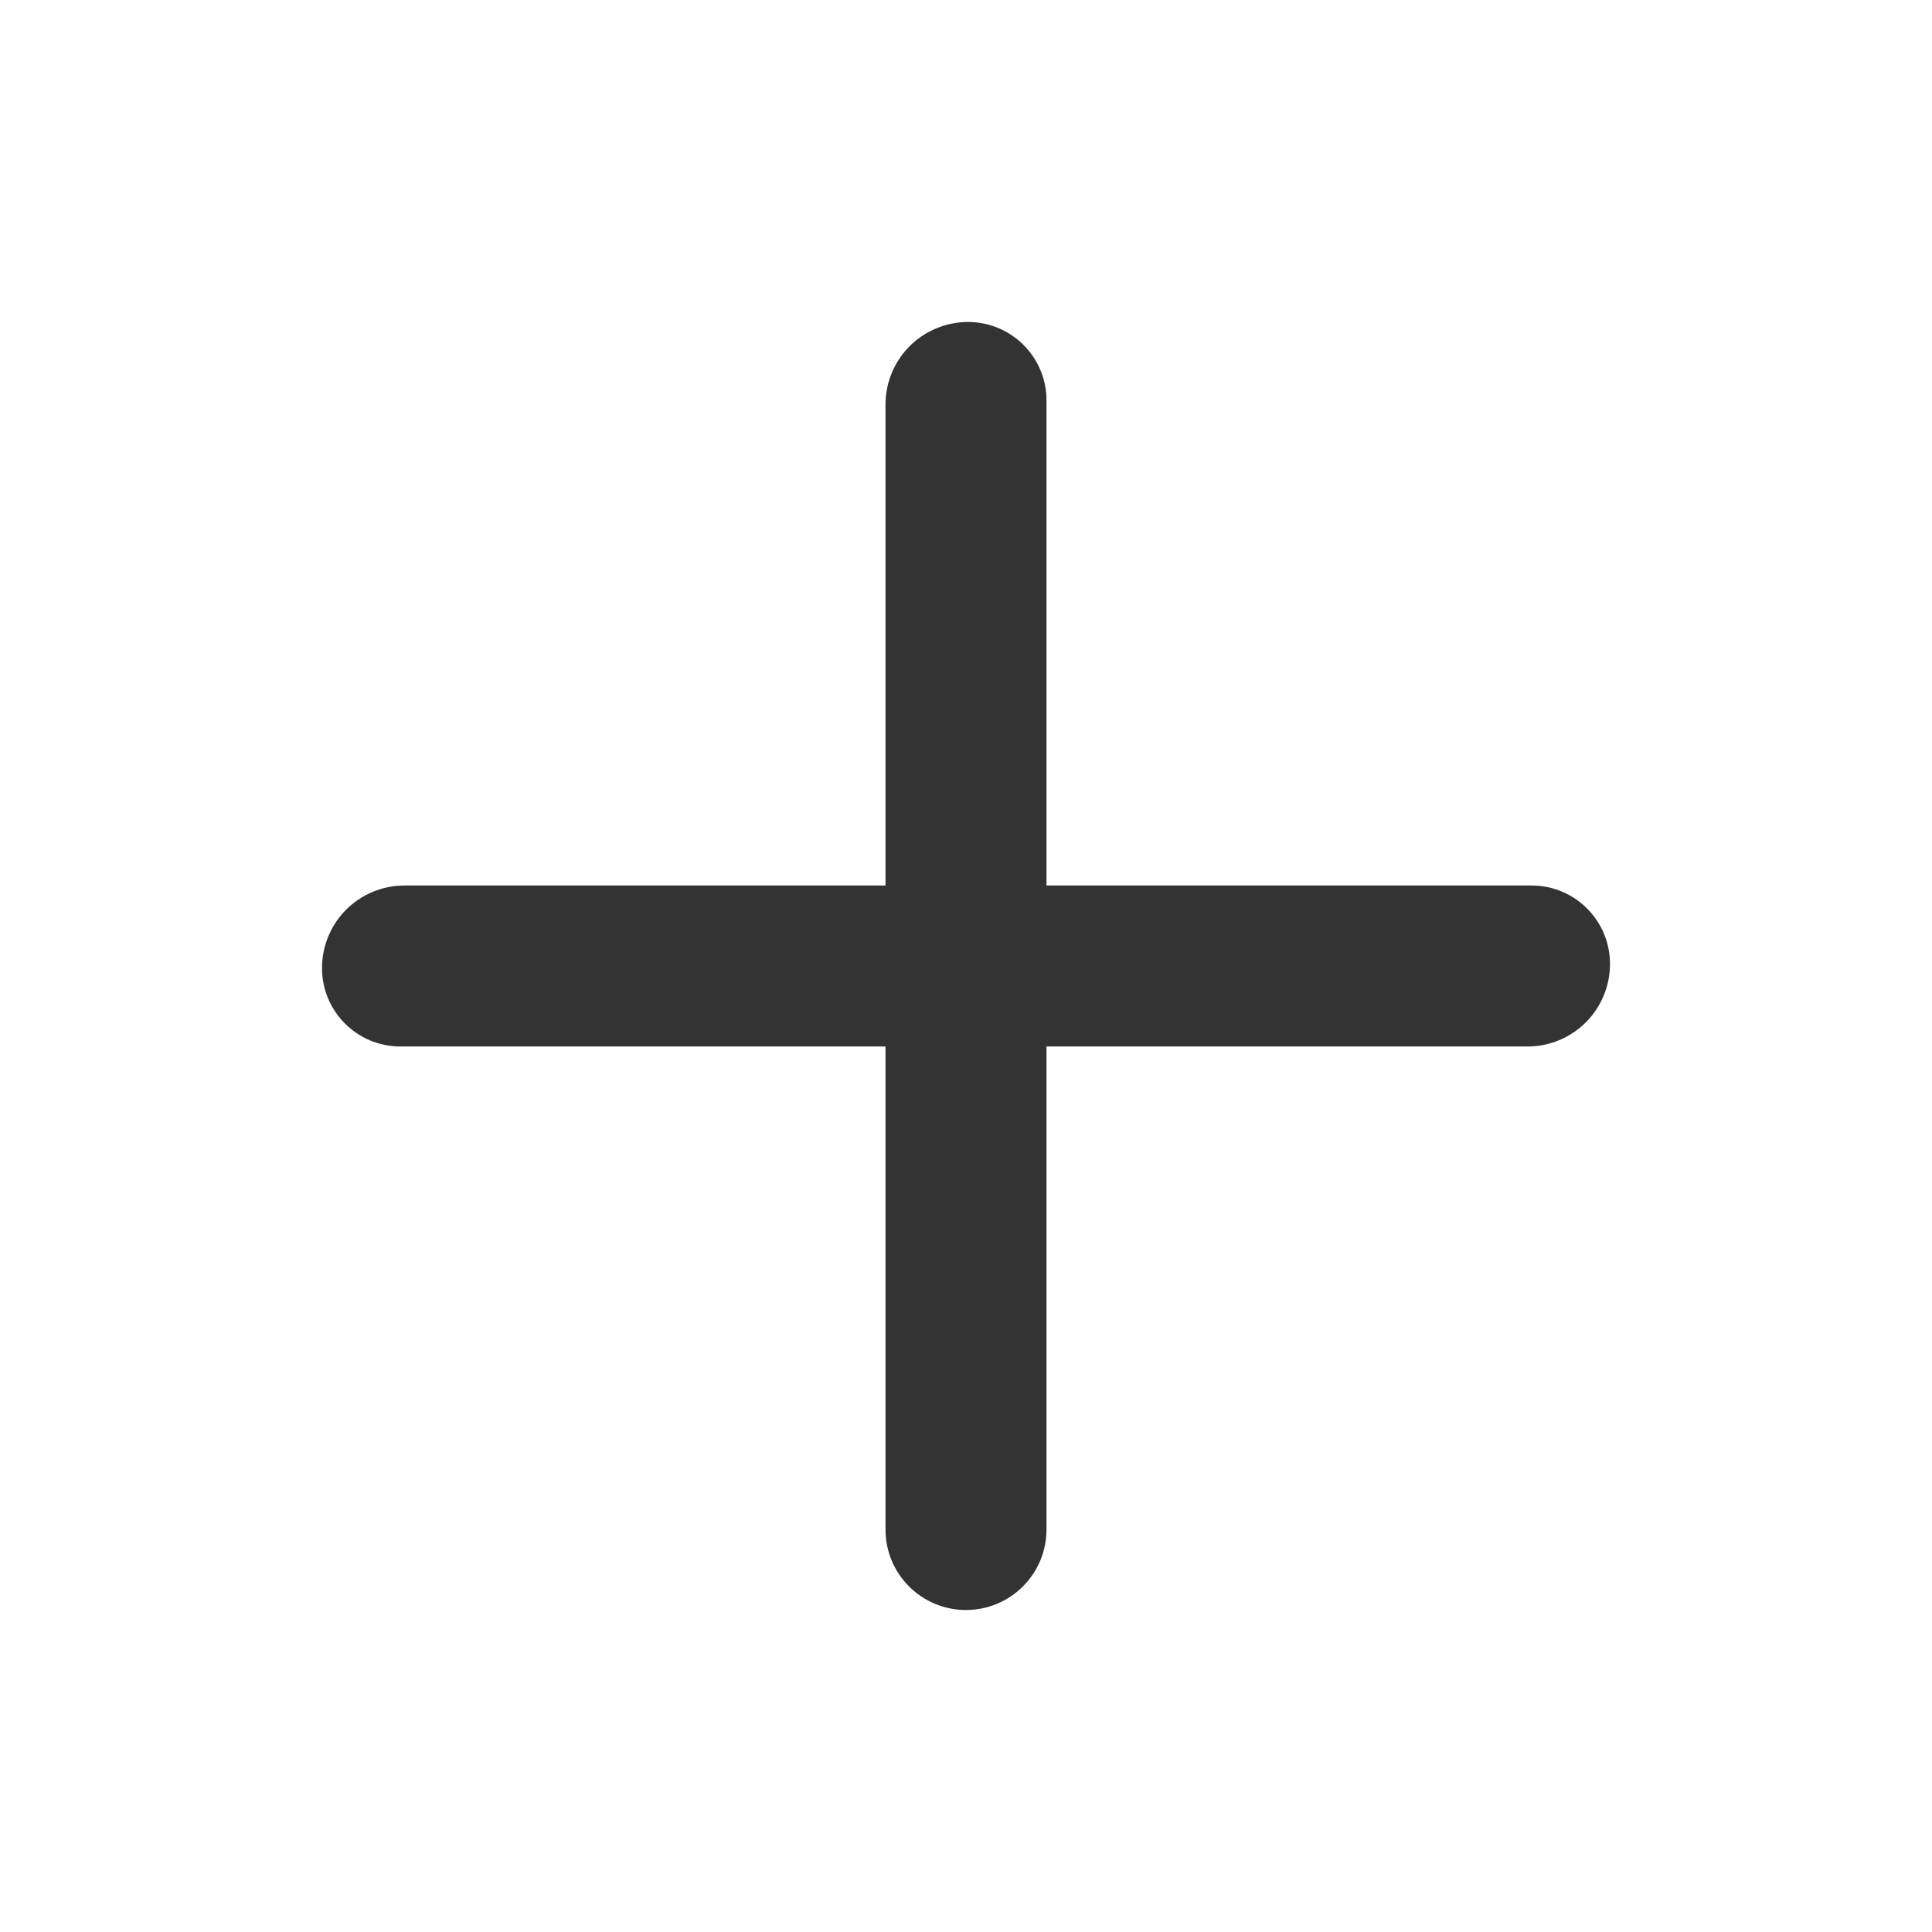 <?xml version="1.0" encoding="UTF-8" standalone="no"?><!DOCTYPE svg PUBLIC "-//W3C//DTD SVG 1.1//EN" "http://www.w3.org/Graphics/SVG/1.1/DTD/svg11.dtd"><svg width="100%" height="100%" viewBox='0 0 24 24' version="1.1" xmlns="http://www.w3.org/2000/svg" xmlns:xlink="http://www.w3.org/1999/xlink" xml:space="preserve" xmlns:serif="http://www.serif.com/" style="fill-rule:evenodd;clip-rule:evenodd;stroke-linejoin:round;stroke-miterlimit:1.414;"><rect x="0" y="0" width="24" height="24" fill="#333333" stroke="none"/><rect id="icon-plus-color" x="0" y="0" width="24" height="24" style="fill:none;"/><clipPath id="_clip1"><rect x="0" y="0" width="24" height="24"/></clipPath><g clip-path="url(#_clip1)"><path d="M24,0l0,24l-24,0l0,-24l24,0Zm-13,11c0,0 0,-4.031 0,-5.975c0,-0.272 0.108,-0.533 0.3,-0.725c0.192,-0.192 0.453,-0.3 0.725,-0.3c0,0 0.001,0 0.001,0c0.538,0 0.974,0.436 0.974,0.974c0,1.924 0,6.026 0,6.026c0,0 4.102,0 6.026,0c0.538,0 0.974,0.436 0.974,0.974c0,0 0,0.001 0,0.001c0,0.272 -0.108,0.533 -0.3,0.725c-0.192,0.192 -0.453,0.3 -0.725,0.3c-1.944,0 -5.975,0 -5.975,0c0,0 0,4.066 0,6c0,0.265 -0.105,0.52 -0.293,0.707c-0.187,0.188 -0.442,0.293 -0.707,0.293c0,0 -0.001,0 -0.001,0c-0.552,0 -0.999,-0.447 -0.999,-0.999c0,-1.934 0,-6.001 0,-6.001c0,0 -4.102,0 -6.026,0c-0.538,0 -0.974,-0.436 -0.974,-0.974c0,0 0,-0.001 0,-0.001c0,-0.272 0.108,-0.533 0.3,-0.725c0.192,-0.192 0.453,-0.3 0.725,-0.3c1.944,0 5.975,0 5.975,0Z" style="fill:#fff;"/></g></svg>